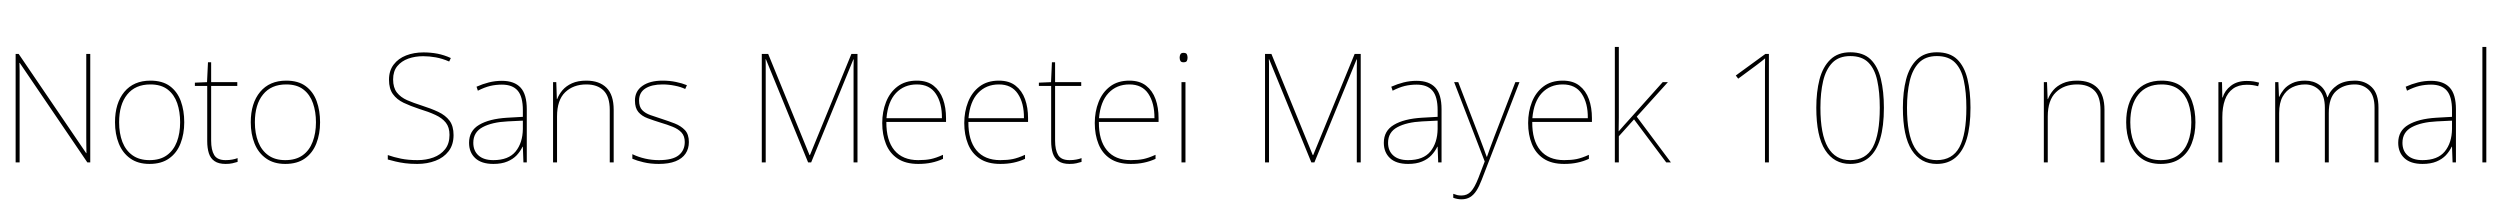 <svg xmlns="http://www.w3.org/2000/svg" xmlns:xlink="http://www.w3.org/1999/xlink" width="394.992" height="33.36"><path fill="black" d="M14.26 8.52L14.26 25.66L13.80 25.66L3.12 9.94L3.07 9.94Q3.10 10.63 3.10 11.23Q3.10 11.83 3.10 12.40Q3.10 12.96 3.10 13.61L3.10 13.61L3.10 25.66L2.47 25.66L2.47 8.52L2.95 8.52L13.61 24.19L13.66 24.19Q13.66 23.59 13.64 22.97Q13.63 22.34 13.63 21.74Q13.63 21.14 13.63 20.59L13.63 20.59L13.63 8.52L14.26 8.52ZM29.11 19.32L29.11 19.32Q29.11 21.17 28.52 22.67Q27.94 24.17 26.72 25.03Q25.51 25.90 23.62 25.90L23.62 25.90Q21.79 25.90 20.58 25.03Q19.37 24.17 18.77 22.68Q18.17 21.19 18.17 19.32L18.17 19.32Q18.17 16.30 19.64 14.52Q21.12 12.74 23.76 12.74L23.76 12.74Q25.68 12.74 26.86 13.62Q28.03 14.50 28.57 15.98Q29.11 17.47 29.11 19.32ZM18.82 19.32L18.82 19.32Q18.82 21.07 19.34 22.43Q19.87 23.78 20.94 24.54Q22.01 25.30 23.62 25.30L23.62 25.30Q25.30 25.30 26.36 24.53Q27.43 23.76 27.95 22.40Q28.46 21.05 28.46 19.32L28.46 19.32Q28.46 17.66 28.00 16.31Q27.53 14.95 26.50 14.15Q25.46 13.34 23.76 13.34L23.76 13.34Q21.38 13.34 20.10 14.93Q18.82 16.51 18.82 19.32ZM35.64 25.30L35.64 25.30Q36.24 25.30 36.70 25.21Q37.15 25.13 37.54 24.98L37.54 24.98L37.54 25.58Q37.15 25.70 36.71 25.80Q36.26 25.90 35.64 25.90L35.64 25.90Q34.54 25.90 33.90 25.46Q33.26 25.03 33 24.22Q32.74 23.40 32.74 22.30L32.74 22.30L32.74 13.58L30.79 13.58L30.79 13.06L32.71 12.98L32.86 9.84L33.36 9.84L33.36 12.98L37.49 12.98L37.49 13.58L33.36 13.58L33.36 22.22Q33.36 23.69 33.84 24.49Q34.32 25.30 35.64 25.30ZM50.57 19.32L50.57 19.32Q50.57 21.17 49.98 22.67Q49.39 24.17 48.18 25.03Q46.97 25.90 45.07 25.90L45.07 25.90Q43.25 25.90 42.04 25.03Q40.82 24.17 40.22 22.68Q39.62 21.19 39.62 19.32L39.62 19.32Q39.62 16.30 41.10 14.52Q42.58 12.74 45.22 12.74L45.22 12.74Q47.14 12.74 48.31 13.62Q49.49 14.50 50.03 15.98Q50.57 17.47 50.57 19.32ZM40.27 19.32L40.27 19.32Q40.27 21.07 40.80 22.43Q41.33 23.78 42.40 24.54Q43.46 25.30 45.07 25.30L45.07 25.30Q46.75 25.30 47.82 24.53Q48.89 23.76 49.40 22.40Q49.92 21.05 49.92 19.32L49.92 19.32Q49.92 17.66 49.45 16.31Q48.98 14.95 47.95 14.15Q46.92 13.34 45.22 13.34L45.22 13.34Q42.84 13.34 41.56 14.93Q40.27 16.51 40.27 19.32ZM71.66 21.34L71.66 21.34Q71.66 22.87 70.88 23.89Q70.10 24.91 68.80 25.40Q67.49 25.90 65.93 25.90L65.93 25.90Q64.82 25.90 64.00 25.79Q63.17 25.68 62.51 25.52Q61.85 25.37 61.27 25.20L61.27 25.20L61.27 24.50Q62.23 24.84 63.37 25.07Q64.51 25.30 65.98 25.30L65.98 25.30Q67.34 25.30 68.48 24.88Q69.62 24.46 70.32 23.58Q71.02 22.70 71.02 21.31L71.02 21.31Q71.02 20.11 70.44 19.38Q69.86 18.65 68.80 18.16Q67.73 17.66 66.24 17.21L66.24 17.21Q64.85 16.75 63.77 16.24Q62.69 15.72 62.08 14.87Q61.46 14.02 61.46 12.60L61.46 12.60Q61.46 11.16 62.20 10.20Q62.93 9.24 64.16 8.76Q65.40 8.28 66.91 8.28L66.91 8.28Q68.04 8.28 69.11 8.48Q70.18 8.69 71.23 9.17L71.23 9.17L70.97 9.72Q69.86 9.24 68.84 9.06Q67.82 8.88 66.86 8.88L66.86 8.88Q65.59 8.88 64.51 9.26Q63.43 9.65 62.77 10.45Q62.11 11.26 62.11 12.55L62.11 12.55Q62.11 13.85 62.71 14.62Q63.31 15.38 64.33 15.83Q65.35 16.27 66.58 16.66L66.58 16.66Q68.11 17.14 69.25 17.68Q70.39 18.22 71.03 19.07Q71.66 19.92 71.66 21.34ZM79.30 12.77L79.30 12.77Q81.26 12.77 82.25 13.84Q83.23 14.90 83.23 17.26L83.23 17.26L83.23 25.66L82.70 25.66L82.61 23.18L82.56 23.18Q82.22 23.90 81.64 24.53Q81.05 25.15 80.15 25.52Q79.25 25.90 77.95 25.90L77.95 25.90Q76.06 25.90 75.08 24.98Q74.11 24.07 74.11 22.56L74.11 22.56Q74.11 20.66 75.71 19.72Q77.30 18.77 80.14 18.60L80.14 18.60L82.61 18.46L82.61 17.42Q82.61 15.26 81.79 14.32Q80.98 13.37 79.30 13.37L79.30 13.37Q78.34 13.37 77.44 13.58Q76.54 13.80 75.50 14.33L75.50 14.33L75.29 13.70Q76.25 13.27 77.24 13.02Q78.24 12.77 79.30 12.77ZM82.61 19.06L80.18 19.18Q77.74 19.30 76.26 20.09Q74.78 20.88 74.78 22.56L74.78 22.56Q74.78 23.83 75.60 24.56Q76.42 25.30 77.95 25.30L77.95 25.30Q80.35 25.30 81.47 23.93Q82.58 22.56 82.61 20.38L82.61 20.38L82.61 19.06ZM92.64 12.74L92.64 12.74Q94.70 12.74 95.83 13.87Q96.96 15.00 96.96 17.35L96.96 17.35L96.96 25.66L96.34 25.66L96.34 17.38Q96.34 15.26 95.36 14.30Q94.39 13.34 92.64 13.34L92.64 13.34Q90.58 13.34 89.29 14.58Q88.01 15.82 88.01 18.41L88.01 18.41L88.01 25.66L87.38 25.66L87.38 12.98L87.89 12.98L87.98 15.65L88.03 15.65Q88.32 14.90 88.88 14.24Q89.45 13.58 90.37 13.16Q91.30 12.74 92.64 12.74ZM108.84 22.44L108.84 22.44Q108.84 23.50 108.31 24.28Q107.78 25.06 106.73 25.48Q105.67 25.90 104.09 25.90L104.09 25.90Q102.77 25.90 101.69 25.64Q100.61 25.39 99.91 25.08L99.91 25.08L99.91 24.36Q100.87 24.82 101.93 25.06Q102.98 25.30 104.09 25.30L104.09 25.30Q106.27 25.30 107.23 24.53Q108.19 23.76 108.19 22.44L108.19 22.44Q108.19 21.50 107.68 20.94Q107.16 20.38 106.28 20.03Q105.41 19.68 104.35 19.37L104.35 19.37Q103.25 19.03 102.32 18.68Q101.40 18.34 100.86 17.70Q100.32 17.06 100.32 15.89L100.32 15.89Q100.32 14.40 101.50 13.57Q102.67 12.74 104.69 12.74L104.69 12.74Q105.82 12.74 106.80 12.95Q107.78 13.15 108.53 13.46L108.53 13.46L108.26 14.06Q107.59 13.73 106.62 13.54Q105.65 13.34 104.69 13.34L104.69 13.34Q102.96 13.34 101.96 13.98Q100.97 14.62 100.97 15.89L100.97 15.89Q100.97 16.87 101.46 17.39Q101.95 17.90 102.78 18.19Q103.61 18.48 104.57 18.79L104.57 18.79Q105.62 19.13 106.61 19.51Q107.59 19.90 108.22 20.56Q108.84 21.22 108.84 22.44ZM128.16 25.66L127.68 25.66L121.01 9.36L120.96 9.36Q120.98 9.74 120.98 10.07Q120.98 10.39 120.98 10.69Q120.98 10.99 120.98 11.35L120.98 11.35L120.98 25.66L120.36 25.66L120.36 8.52L121.37 8.52L127.90 24.50L127.97 24.50L134.52 8.52L135.48 8.52L135.48 25.66L134.86 25.66L134.86 11.21Q134.86 10.97 134.86 10.69Q134.86 10.42 134.87 10.09Q134.88 9.77 134.88 9.38L134.88 9.38L134.83 9.38L128.16 25.66ZM144.86 12.74L144.86 12.74Q146.50 12.74 147.50 13.54Q148.51 14.33 148.99 15.66Q149.47 16.99 149.47 18.67L149.47 18.67L149.47 19.27L140.04 19.27Q140.02 22.18 141.31 23.74Q142.61 25.30 145.08 25.30L145.08 25.30Q146.23 25.30 147.06 25.13Q147.89 24.96 148.99 24.46L148.99 24.46L148.99 25.10Q148.08 25.51 147.16 25.70Q146.23 25.90 145.08 25.90L145.08 25.90Q143.09 25.90 141.83 25.06Q140.57 24.22 139.98 22.75Q139.39 21.29 139.39 19.44L139.39 19.44Q139.39 17.64 139.99 16.12Q140.59 14.59 141.80 13.67Q143.02 12.74 144.86 12.74ZM144.86 13.34L144.86 13.34Q142.85 13.34 141.56 14.70Q140.28 16.06 140.06 18.67L140.06 18.67L148.82 18.67Q148.85 16.30 147.86 14.82Q146.88 13.34 144.86 13.34ZM157.82 12.74L157.82 12.74Q159.46 12.74 160.46 13.54Q161.47 14.33 161.95 15.66Q162.43 16.99 162.43 18.67L162.43 18.67L162.43 19.27L153 19.27Q152.98 22.18 154.27 23.74Q155.57 25.30 158.04 25.30L158.04 25.30Q159.19 25.30 160.02 25.13Q160.85 24.96 161.95 24.46L161.95 24.46L161.95 25.10Q161.04 25.51 160.12 25.70Q159.19 25.90 158.04 25.90L158.04 25.90Q156.05 25.90 154.79 25.06Q153.53 24.22 152.94 22.75Q152.35 21.29 152.35 19.44L152.35 19.44Q152.35 17.64 152.95 16.12Q153.55 14.59 154.76 13.67Q155.98 12.74 157.82 12.74ZM157.82 13.34L157.82 13.34Q155.81 13.34 154.52 14.70Q153.24 16.06 153.02 18.67L153.02 18.67L161.78 18.67Q161.81 16.30 160.82 14.82Q159.84 13.34 157.82 13.34ZM168.98 25.30L168.98 25.30Q169.58 25.30 170.04 25.21Q170.50 25.13 170.88 24.98L170.88 24.98L170.88 25.58Q170.50 25.70 170.05 25.80Q169.61 25.90 168.98 25.90L168.98 25.90Q167.88 25.90 167.24 25.46Q166.61 25.03 166.34 24.22Q166.08 23.40 166.08 22.30L166.08 22.30L166.08 13.58L164.14 13.58L164.14 13.06L166.06 12.98L166.20 9.84L166.70 9.84L166.70 12.98L170.83 12.98L170.83 13.58L166.70 13.58L166.70 22.22Q166.70 23.69 167.18 24.49Q167.66 25.30 168.98 25.30ZM178.44 12.74L178.44 12.74Q180.07 12.74 181.08 13.54Q182.09 14.33 182.57 15.66Q183.05 16.99 183.05 18.67L183.05 18.67L183.05 19.27L173.62 19.27Q173.59 22.18 174.89 23.74Q176.18 25.30 178.66 25.30L178.66 25.30Q179.81 25.30 180.64 25.13Q181.46 24.96 182.57 24.46L182.57 24.46L182.57 25.10Q181.66 25.51 180.73 25.70Q179.81 25.90 178.66 25.90L178.66 25.90Q176.66 25.90 175.40 25.06Q174.14 24.22 173.56 22.75Q172.97 21.29 172.97 19.44L172.97 19.44Q172.97 17.64 173.57 16.12Q174.17 14.59 175.38 13.67Q176.59 12.74 178.44 12.74ZM178.44 13.34L178.44 13.34Q176.42 13.34 175.14 14.70Q173.86 16.06 173.64 18.67L173.64 18.67L182.40 18.67Q182.42 16.30 181.44 14.82Q180.46 13.34 178.44 13.34ZM186.67 12.98L187.30 12.98L187.30 25.66L186.67 25.66L186.67 12.98ZM186.98 8.35L186.98 8.35Q187.42 8.35 187.52 8.58Q187.63 8.81 187.63 9.10L187.63 9.10Q187.63 9.41 187.52 9.62Q187.42 9.84 186.98 9.84L186.98 9.84Q186.62 9.84 186.50 9.62Q186.38 9.41 186.38 9.10L186.38 9.10Q186.38 8.81 186.50 8.58Q186.62 8.35 186.98 8.35ZM207.67 25.66L207.19 25.66L200.52 9.36L200.47 9.36Q200.50 9.74 200.50 10.07Q200.50 10.39 200.50 10.69Q200.50 10.99 200.50 11.35L200.50 11.35L200.50 25.66L199.87 25.66L199.87 8.52L200.88 8.52L207.41 24.50L207.48 24.50L214.03 8.52L214.99 8.52L214.99 25.66L214.37 25.66L214.37 11.21Q214.37 10.97 214.37 10.69Q214.37 10.42 214.38 10.09Q214.39 9.77 214.39 9.38L214.39 9.38L214.34 9.38L207.67 25.66ZM223.82 12.77L223.82 12.77Q225.79 12.77 226.78 13.84Q227.76 14.90 227.76 17.26L227.76 17.26L227.76 25.66L227.23 25.66L227.14 23.18L227.09 23.18Q226.75 23.90 226.16 24.53Q225.58 25.15 224.68 25.52Q223.78 25.90 222.48 25.90L222.48 25.90Q220.58 25.90 219.61 24.98Q218.64 24.07 218.64 22.56L218.64 22.56Q218.64 20.66 220.24 19.72Q221.83 18.77 224.66 18.60L224.66 18.60L227.14 18.46L227.14 17.42Q227.14 15.26 226.32 14.32Q225.50 13.37 223.82 13.37L223.82 13.37Q222.86 13.37 221.96 13.58Q221.06 13.80 220.03 14.33L220.03 14.33L219.82 13.70Q220.78 13.27 221.77 13.02Q222.77 12.77 223.82 12.77ZM227.14 19.06L224.71 19.18Q222.26 19.30 220.79 20.09Q219.31 20.88 219.31 22.56L219.31 22.56Q219.31 23.83 220.13 24.56Q220.94 25.30 222.48 25.30L222.48 25.30Q224.88 25.30 226.00 23.93Q227.11 22.56 227.14 20.38L227.14 20.38L227.14 19.06ZM234.58 25.51L229.75 12.98L230.40 12.98L233.69 21.53Q234.12 22.68 234.42 23.47Q234.72 24.26 234.89 24.77L234.89 24.77L234.94 24.77Q235.13 24.24 235.40 23.47Q235.68 22.70 236.09 21.62L236.09 21.62L239.42 12.98L240.07 12.98L234.10 28.42Q233.71 29.45 233.27 30.13Q232.82 30.82 232.26 31.15Q231.70 31.49 230.90 31.49L230.90 31.49Q230.57 31.49 230.26 31.43Q229.94 31.37 229.61 31.25L229.61 31.25L229.61 30.62Q229.94 30.74 230.23 30.82Q230.52 30.89 230.90 30.89L230.90 30.89Q231.82 30.89 232.40 30.26Q232.99 29.64 233.59 28.10L233.59 28.10L234.58 25.51ZM246.91 12.74L246.91 12.74Q248.54 12.74 249.55 13.54Q250.56 14.33 251.04 15.66Q251.52 16.99 251.52 18.67L251.52 18.67L251.52 19.27L242.09 19.27Q242.06 22.18 243.36 23.74Q244.66 25.30 247.13 25.30L247.13 25.30Q248.28 25.30 249.11 25.13Q249.94 24.96 251.04 24.46L251.04 24.46L251.04 25.10Q250.13 25.51 249.20 25.70Q248.28 25.90 247.13 25.90L247.13 25.90Q245.14 25.90 243.88 25.06Q242.62 24.22 242.03 22.75Q241.44 21.29 241.44 19.44L241.44 19.44Q241.44 17.64 242.04 16.12Q242.64 14.59 243.85 13.67Q245.06 12.74 246.91 12.74ZM246.91 13.34L246.91 13.34Q244.90 13.34 243.61 14.70Q242.33 16.06 242.11 18.67L242.11 18.67L250.87 18.67Q250.90 16.30 249.91 14.82Q248.93 13.34 246.91 13.34ZM255.77 7.42L255.77 16.42Q255.77 17.57 255.77 18.60Q255.77 19.63 255.74 20.78L255.74 20.78L255.72 20.78Q256.01 20.47 256.21 20.23Q256.42 19.99 256.63 19.75Q256.85 19.51 257.11 19.22L257.11 19.22L262.70 12.98L263.52 12.98L258.60 18.43L264 25.66L263.26 25.66L258.17 18.86L255.77 21.53L255.77 25.66L255.14 25.66L255.14 7.42L255.77 7.42ZM279.48 8.52L279.48 25.66L278.86 25.66L278.86 12.14Q278.86 11.45 278.86 10.92Q278.86 10.39 278.87 9.96Q278.88 9.53 278.88 9.22L278.88 9.22Q278.59 9.46 278.32 9.68Q278.04 9.91 277.58 10.25L277.58 10.25L274.63 12.43L274.25 11.93L278.93 8.52L279.48 8.52ZM297.65 17.02L297.65 17.02Q297.65 19.97 297.06 21.94Q296.47 23.90 295.28 24.90Q294.10 25.90 292.32 25.90L292.32 25.90Q289.78 25.90 288.37 23.71Q286.97 21.53 286.97 17.02L286.97 17.02Q286.97 14.52 287.48 12.54Q288 10.56 289.19 9.41Q290.38 8.26 292.34 8.26L292.34 8.26Q294.38 8.26 295.54 9.37Q296.69 10.49 297.17 12.47Q297.65 14.45 297.65 17.02ZM287.62 17.02L287.62 17.02Q287.62 21.24 288.80 23.27Q289.99 25.30 292.32 25.30L292.32 25.30Q294.79 25.30 295.90 23.26Q297 21.22 297 17.02L297 17.02Q297 14.57 296.60 12.73Q296.21 10.90 295.20 9.88Q294.19 8.86 292.34 8.86L292.34 8.86Q290.54 8.86 289.51 9.91Q288.48 10.97 288.05 12.80Q287.62 14.64 287.62 17.02ZM311.33 17.02L311.33 17.02Q311.33 19.97 310.74 21.94Q310.15 23.90 308.96 24.90Q307.78 25.90 306 25.90L306 25.90Q303.46 25.90 302.05 23.71Q300.65 21.53 300.65 17.02L300.65 17.02Q300.65 14.52 301.16 12.54Q301.68 10.56 302.87 9.41Q304.06 8.26 306.02 8.26L306.02 8.26Q308.06 8.26 309.22 9.37Q310.37 10.49 310.85 12.47Q311.33 14.45 311.33 17.02ZM301.30 17.02L301.30 17.02Q301.30 21.24 302.48 23.27Q303.67 25.30 306 25.30L306 25.30Q308.47 25.30 309.58 23.26Q310.68 21.22 310.68 17.02L310.68 17.02Q310.68 14.57 310.28 12.73Q309.89 10.90 308.88 9.88Q307.87 8.86 306.02 8.86L306.02 8.86Q304.22 8.86 303.19 9.91Q302.16 10.97 301.73 12.80Q301.30 14.64 301.30 17.02ZM328.18 12.74L328.18 12.74Q330.24 12.74 331.37 13.87Q332.50 15.00 332.50 17.35L332.50 17.35L332.50 25.66L331.87 25.66L331.87 17.38Q331.87 15.26 330.90 14.30Q329.93 13.34 328.18 13.34L328.18 13.34Q326.11 13.34 324.83 14.58Q323.54 15.82 323.54 18.41L323.54 18.41L323.54 25.66L322.92 25.66L322.92 12.98L323.42 12.98L323.52 15.65L323.57 15.65Q323.86 14.90 324.42 14.24Q324.98 13.58 325.91 13.16Q326.83 12.74 328.18 12.74ZM346.87 19.32L346.87 19.32Q346.87 21.17 346.28 22.67Q345.70 24.17 344.48 25.03Q343.27 25.90 341.38 25.90L341.38 25.90Q339.55 25.90 338.34 25.03Q337.13 24.17 336.53 22.68Q335.93 21.19 335.93 19.32L335.93 19.32Q335.93 16.30 337.40 14.52Q338.88 12.74 341.52 12.74L341.52 12.74Q343.44 12.74 344.62 13.62Q345.79 14.50 346.33 15.98Q346.87 17.47 346.87 19.32ZM336.58 19.32L336.58 19.32Q336.58 21.07 337.10 22.43Q337.63 23.78 338.70 24.54Q339.77 25.30 341.38 25.30L341.38 25.30Q343.06 25.30 344.12 24.53Q345.19 23.76 345.71 22.40Q346.22 21.05 346.22 19.32L346.22 19.32Q346.22 17.66 345.76 16.31Q345.29 14.95 344.26 14.15Q343.22 13.34 341.52 13.34L341.52 13.34Q339.14 13.34 337.86 14.93Q336.58 16.51 336.58 19.32ZM354.98 12.79L354.98 12.79Q355.56 12.79 356.03 12.86Q356.50 12.94 356.93 13.06L356.93 13.06L356.78 13.63Q356.33 13.51 355.93 13.45Q355.54 13.39 354.98 13.39L354.98 13.39Q353.66 13.39 352.80 14.02Q351.94 14.64 351.53 15.79Q351.12 16.94 351.12 18.53L351.12 18.53L351.12 25.66L350.50 25.66L350.50 12.98L351.07 12.98L351.12 15.41L351.17 15.41Q351.50 14.30 352.48 13.55Q353.45 12.79 354.98 12.79ZM372.05 12.74L372.05 12.74Q373.68 12.74 374.74 13.78Q375.79 14.81 375.79 16.99L375.79 16.99L375.79 25.66L375.17 25.66L375.17 17.02Q375.17 15.10 374.27 14.22Q373.37 13.34 372.05 13.34L372.05 13.34Q370.25 13.34 369.10 14.39Q367.94 15.43 367.94 17.86L367.94 17.86L367.94 25.66L367.32 25.66L367.32 17.02Q367.32 15.10 366.42 14.22Q365.52 13.34 364.20 13.34L364.20 13.34Q363.10 13.34 362.16 13.80Q361.22 14.26 360.66 15.25Q360.10 16.25 360.10 17.86L360.10 17.86L360.10 25.66L359.47 25.66L359.47 12.98L359.98 12.98L360.07 15.29L360.12 15.29Q360.38 14.69 360.86 14.11Q361.34 13.54 362.16 13.14Q362.98 12.74 364.20 12.74L364.20 12.74Q365.52 12.74 366.46 13.42Q367.39 14.09 367.70 15.36L367.70 15.36L367.75 15.36Q368.21 14.18 369.28 13.46Q370.34 12.74 372.05 12.74ZM384.10 12.77L384.10 12.77Q386.06 12.77 387.05 13.84Q388.03 14.90 388.03 17.26L388.03 17.26L388.03 25.66L387.50 25.66L387.41 23.18L387.36 23.18Q387.02 23.90 386.44 24.53Q385.85 25.15 384.95 25.52Q384.05 25.90 382.75 25.90L382.75 25.90Q380.86 25.90 379.88 24.98Q378.91 24.07 378.91 22.56L378.91 22.56Q378.91 20.66 380.51 19.72Q382.10 18.77 384.94 18.60L384.94 18.60L387.41 18.46L387.41 17.42Q387.41 15.26 386.59 14.32Q385.78 13.37 384.10 13.37L384.10 13.37Q383.14 13.37 382.24 13.58Q381.34 13.80 380.30 14.33L380.30 14.33L380.09 13.70Q381.05 13.27 382.04 13.02Q383.04 12.77 384.10 12.77ZM387.41 19.06L384.98 19.18Q382.54 19.30 381.06 20.09Q379.58 20.88 379.58 22.56L379.58 22.56Q379.58 23.83 380.40 24.56Q381.22 25.30 382.75 25.30L382.75 25.30Q385.15 25.30 386.27 23.93Q387.38 22.56 387.41 20.38L387.41 20.38L387.41 19.06ZM392.83 7.42L392.83 25.66L392.21 25.66L392.21 7.42L392.83 7.42Z"/></svg>